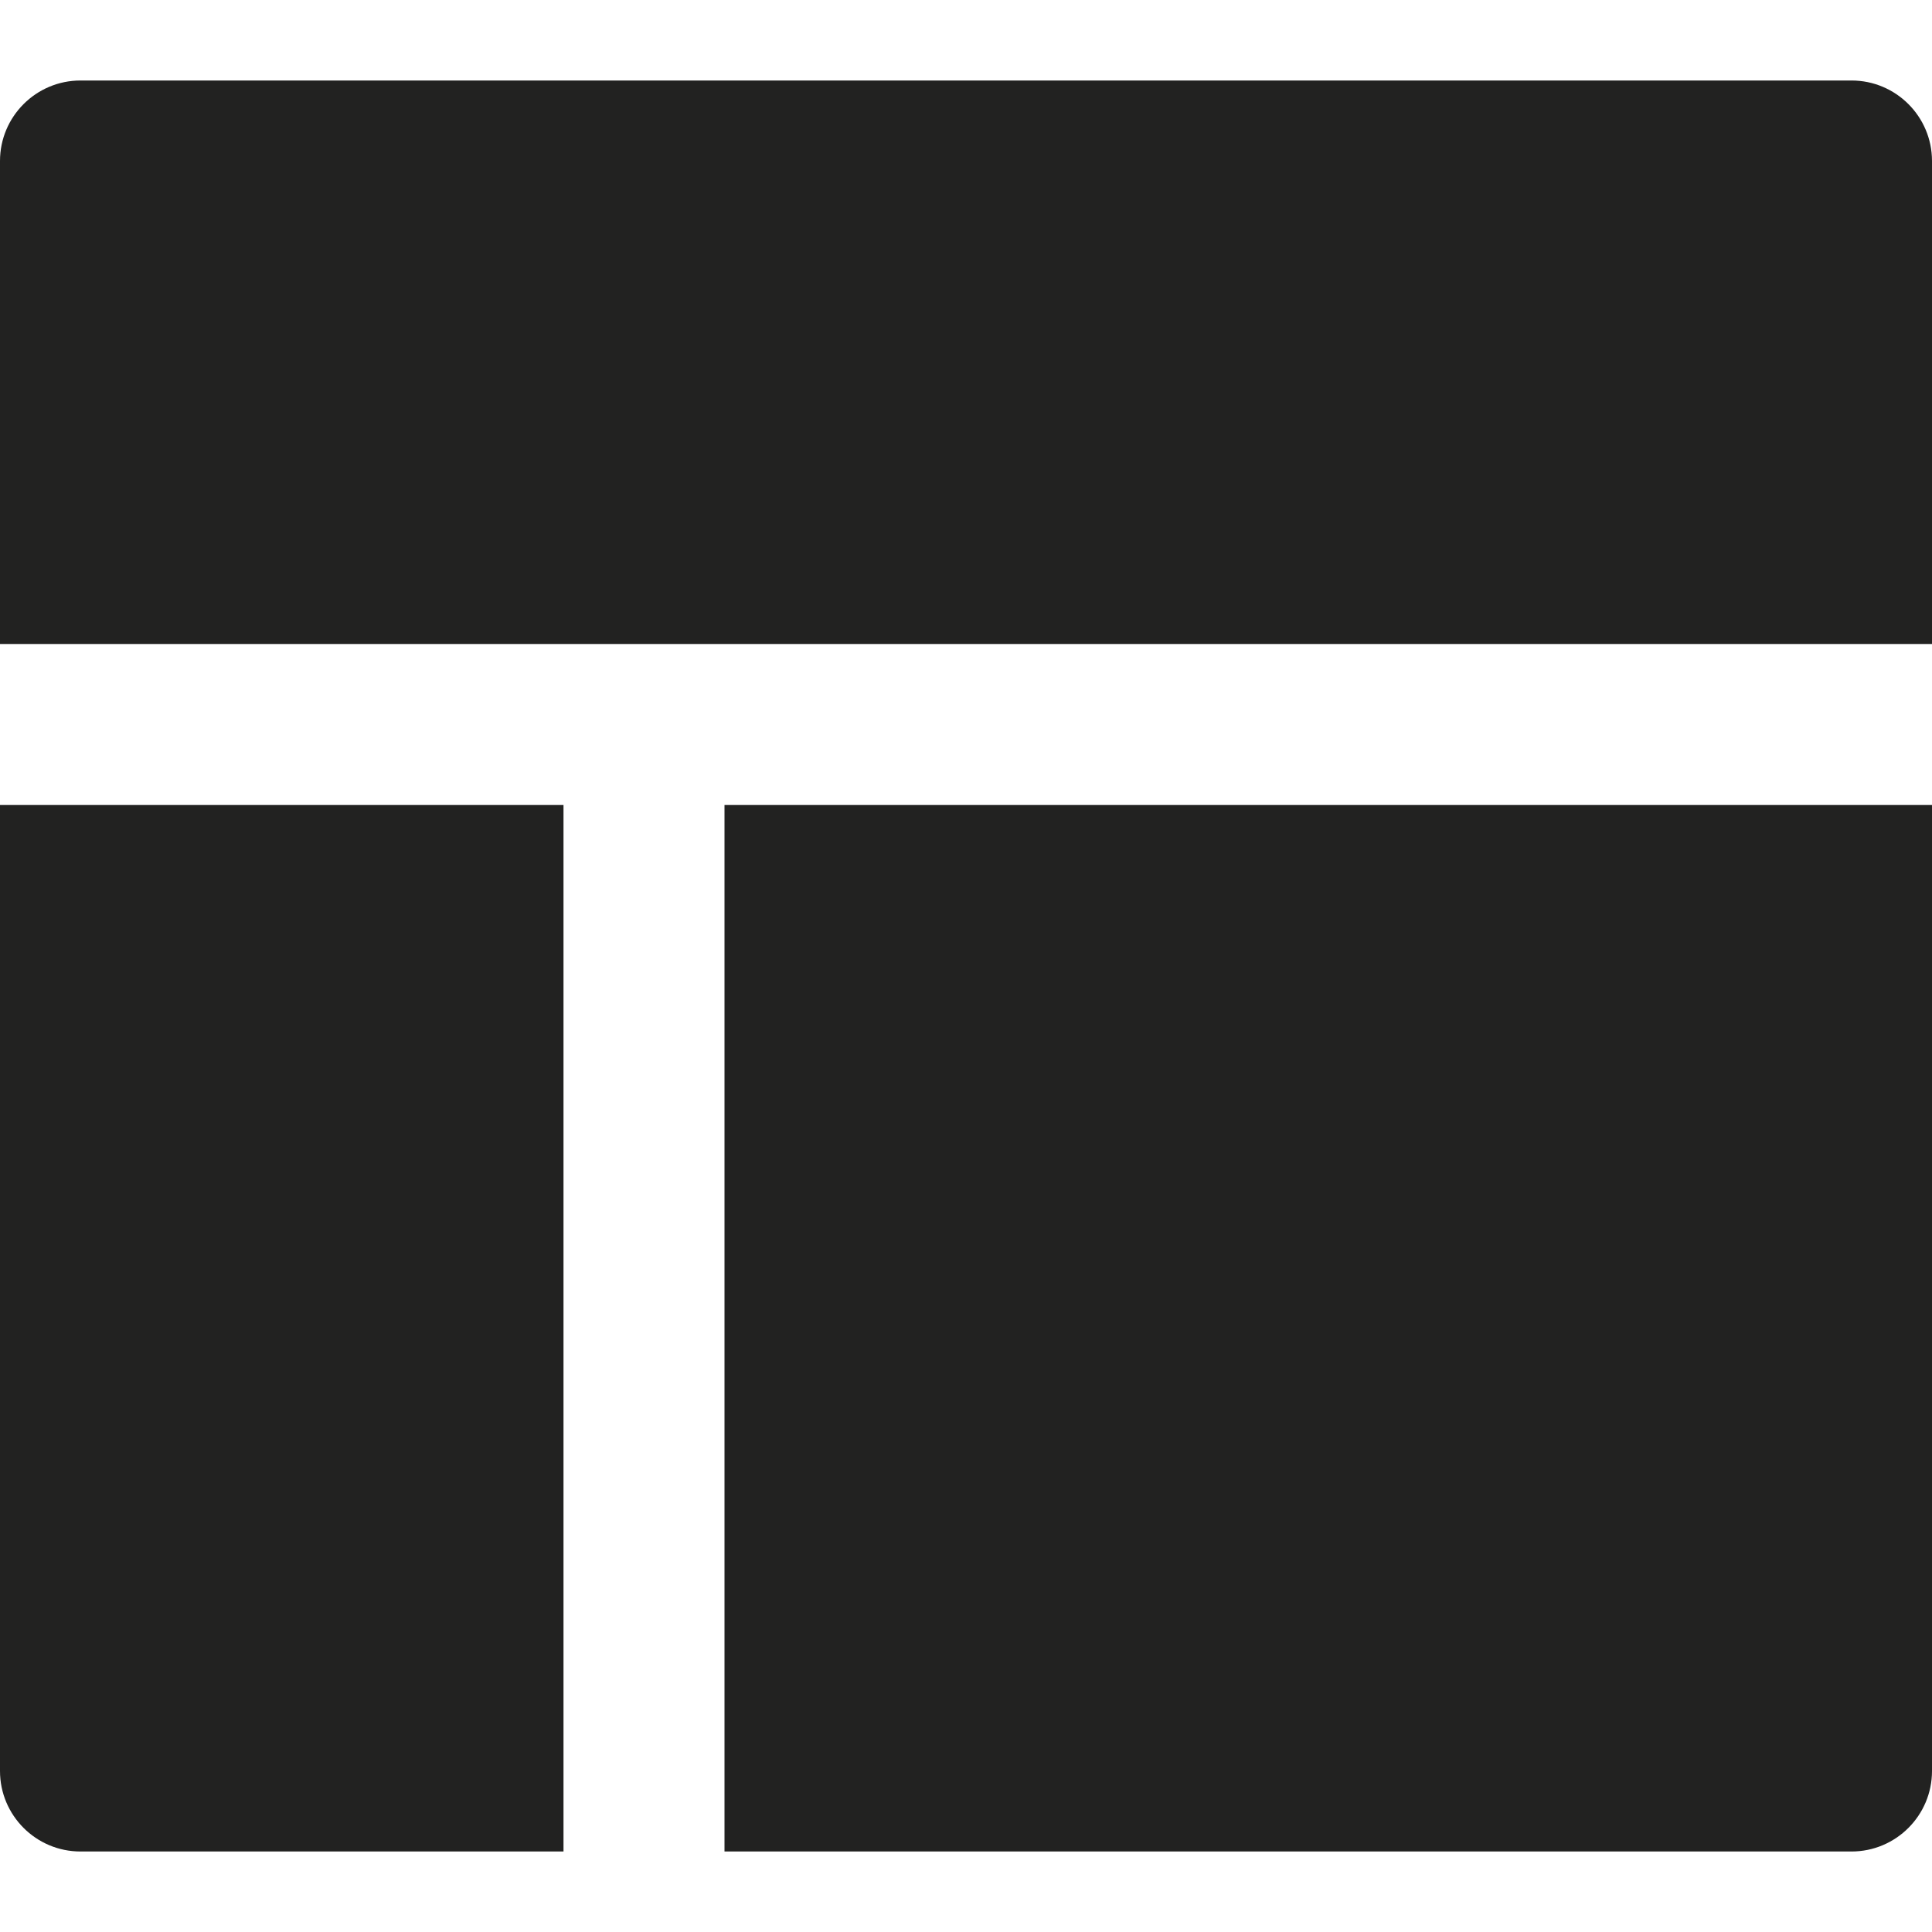 <?xml version="1.0" encoding="utf-8"?>
<!-- Generator: Adobe Illustrator 19.2.1, SVG Export Plug-In . SVG Version: 6.00 Build 0)  -->
<!DOCTYPE svg PUBLIC "-//W3C//DTD SVG 1.1//EN" "http://www.w3.org/Graphics/SVG/1.1/DTD/svg11.dtd">
<svg version="1.1" id="Layer_1" xmlns="http://www.w3.org/2000/svg" xmlns:xlink="http://www.w3.org/1999/xlink" x="0px" y="0px"
	 width="24px" height="24px" viewBox="0 0 24 24" enable-background="new 0 0 24 24" xml:space="preserve">
<path fill="#222221" d="M23,1H1C0.448,1,0,1.448,0,2v6h24V2C24,1.448,23.552,1,23,1z"/>
<path fill="#222221" d="M1,23h6V10H0v12C0,22.552,0.448,23,1,23z"/>
<path fill="#222221" d="M9,23h14c0.552,0,1-0.448,1-1V10H9V23z"/>
</svg>
